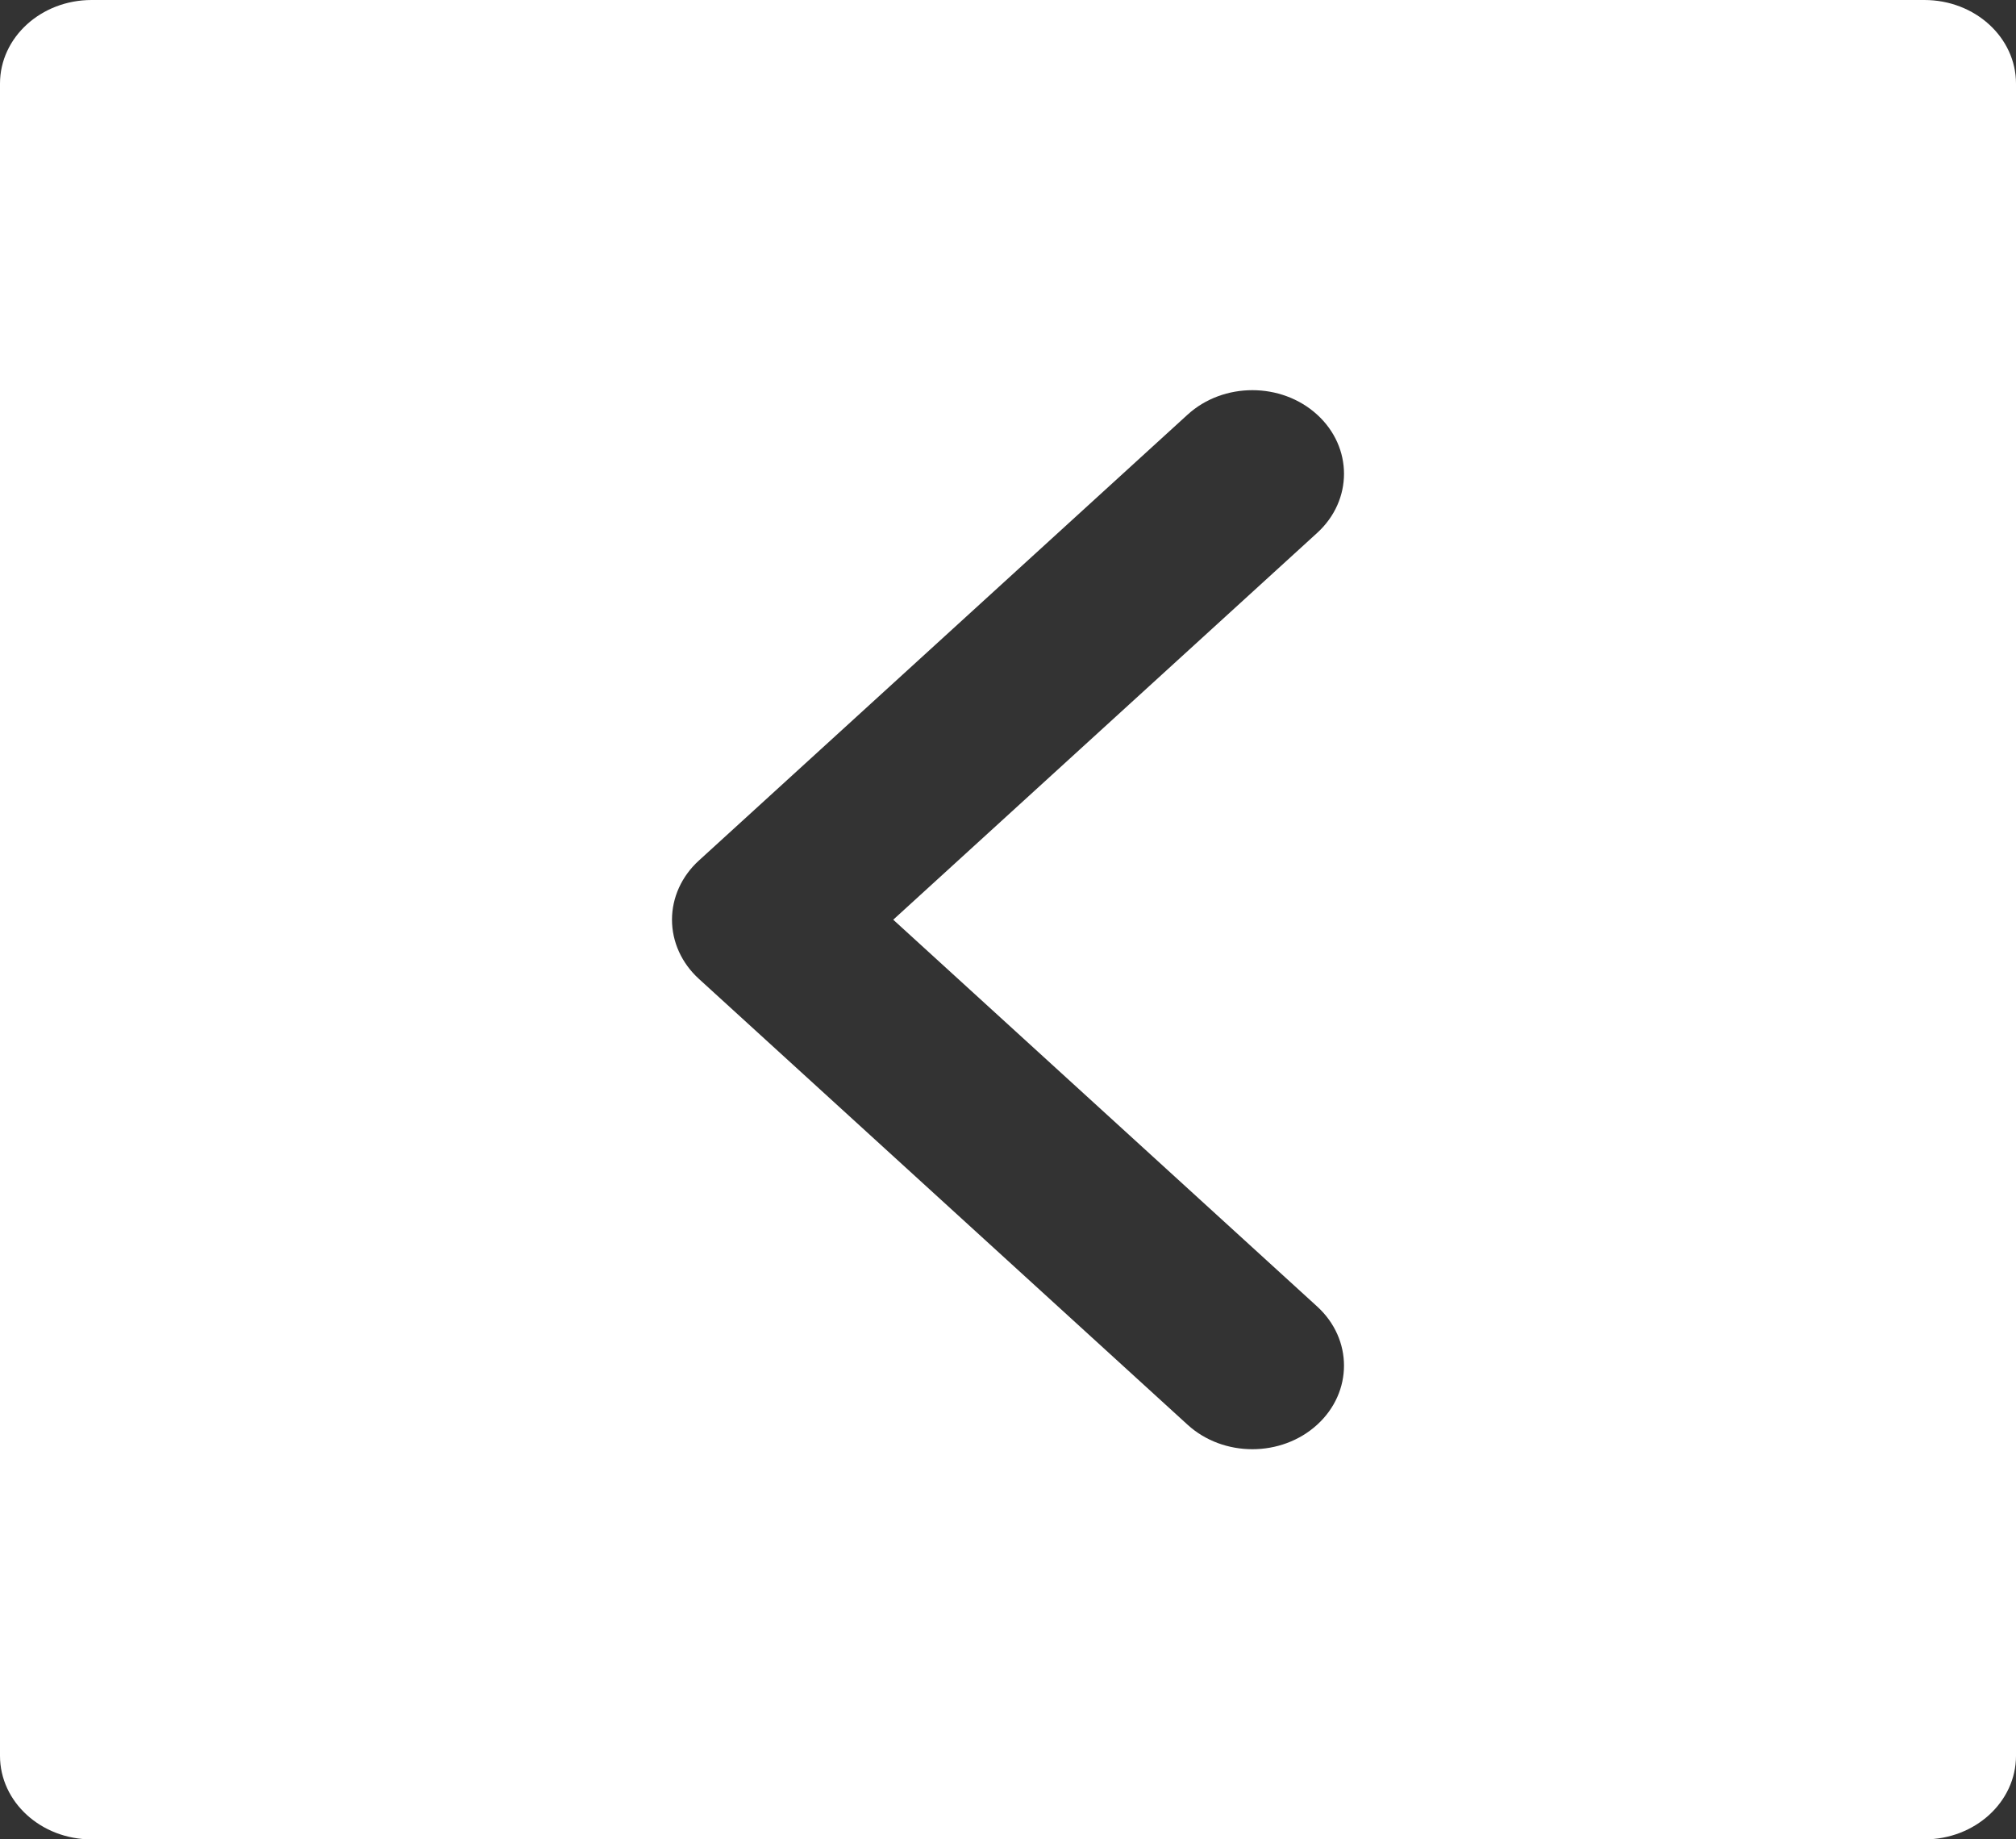 <svg width="205" height="187" viewBox="0 0 205 187" fill="none" xmlns="http://www.w3.org/2000/svg">
<rect x="0" y="0" width="205" height="187" fill="#333333" stroke="none"/>
<path d="M195.682 0H9.318C4.172 0 0 3.806 0 8.5V178.5C0 183.194 4.172 187 9.318 187H195.682C200.828 187 205 183.194 205 178.5V8.5C205 3.806 200.828 0 195.682 0ZM133.937 132.823C137.576 136.142 137.576 141.524 133.937 144.844C132.118 146.503 129.733 147.333 127.348 147.333C124.964 147.333 122.579 146.504 120.76 144.843L71.063 99.511C69.316 97.917 68.333 95.755 68.333 93.501C68.333 91.247 69.315 89.085 71.063 87.49L120.76 42.156C124.398 38.837 130.299 38.837 133.938 42.156C137.577 45.475 137.577 50.857 133.938 54.177L90.83 93.501L133.937 132.823Z" fill="white"/>
</svg>
